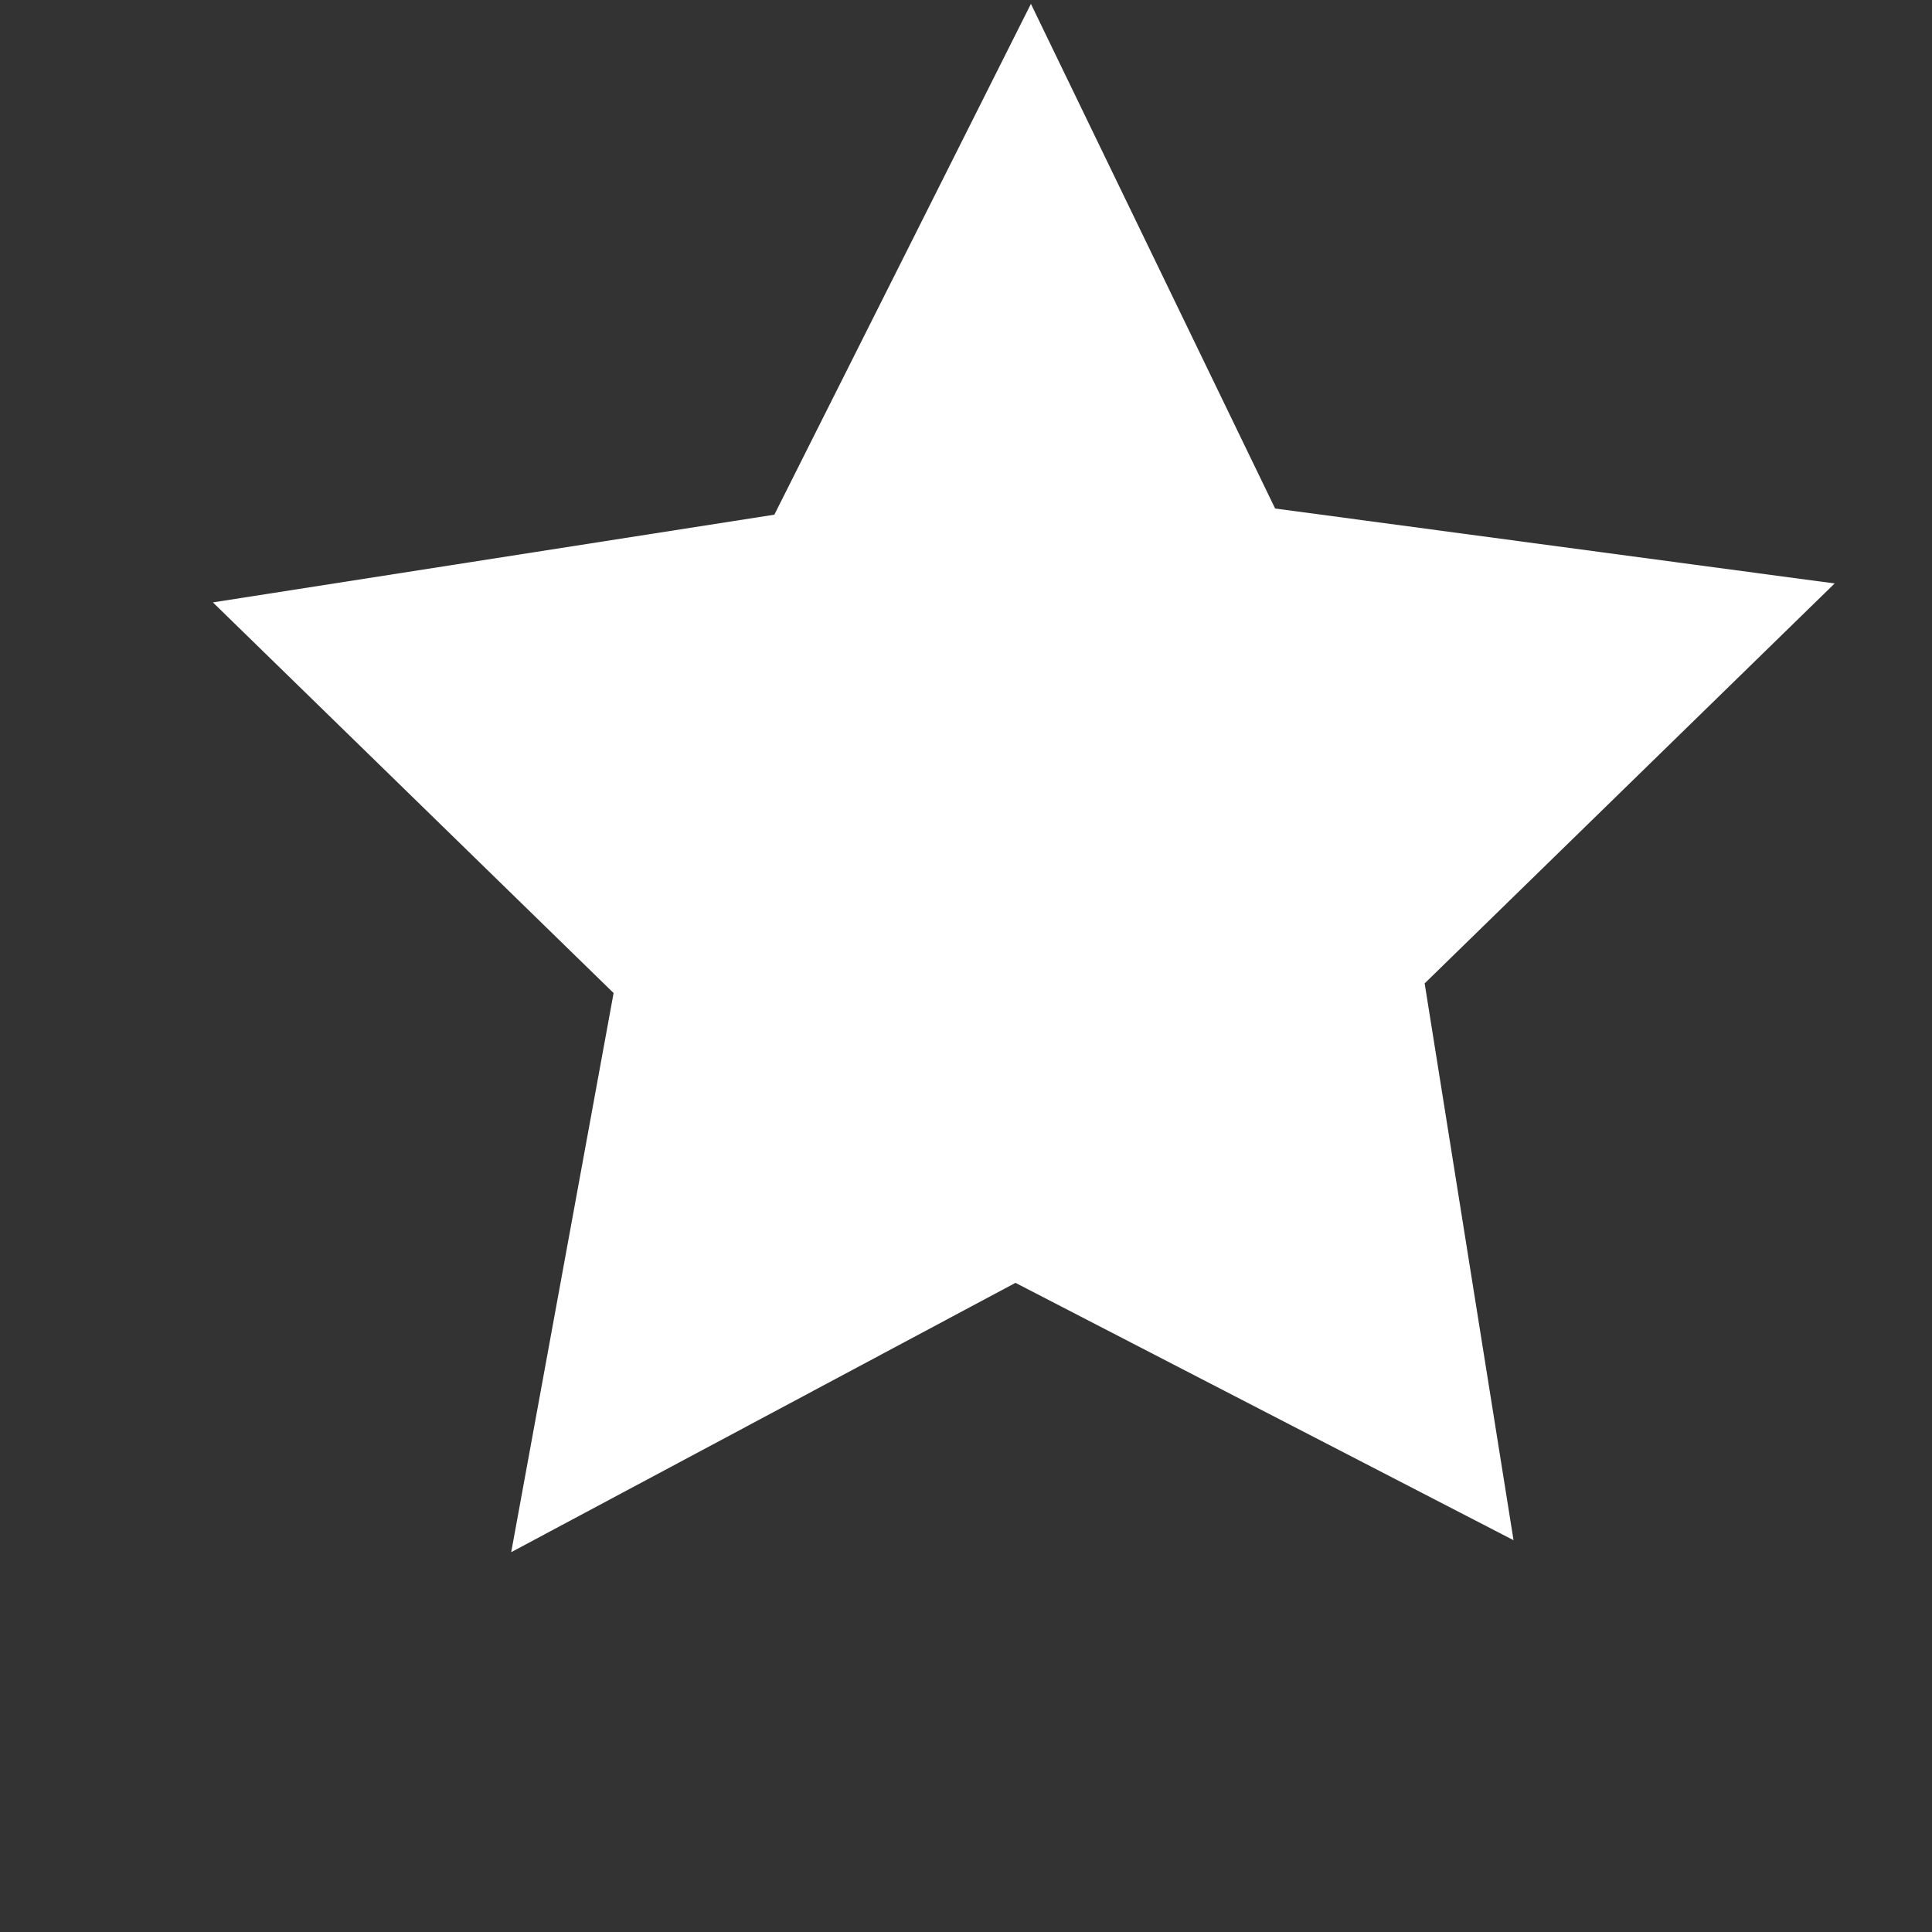 <?xml version="1.0" encoding="UTF-8" standalone="no"?><svg width='5' height='5' viewBox='0 0 5 5' fill='none' xmlns='http://www.w3.org/2000/svg'>
<rect x="0" y="0" width="5" height="5" fill="#333333" stroke="none"/>
<path d='M2.668 0.01L3.3 1.316L4.748 1.51L3.687 2.545L3.917 3.986L2.628 3.32L1.323 4.017L1.588 2.57L0.551 1.559L2.004 1.332L2.668 0.01Z' fill='white'/>
</svg>
